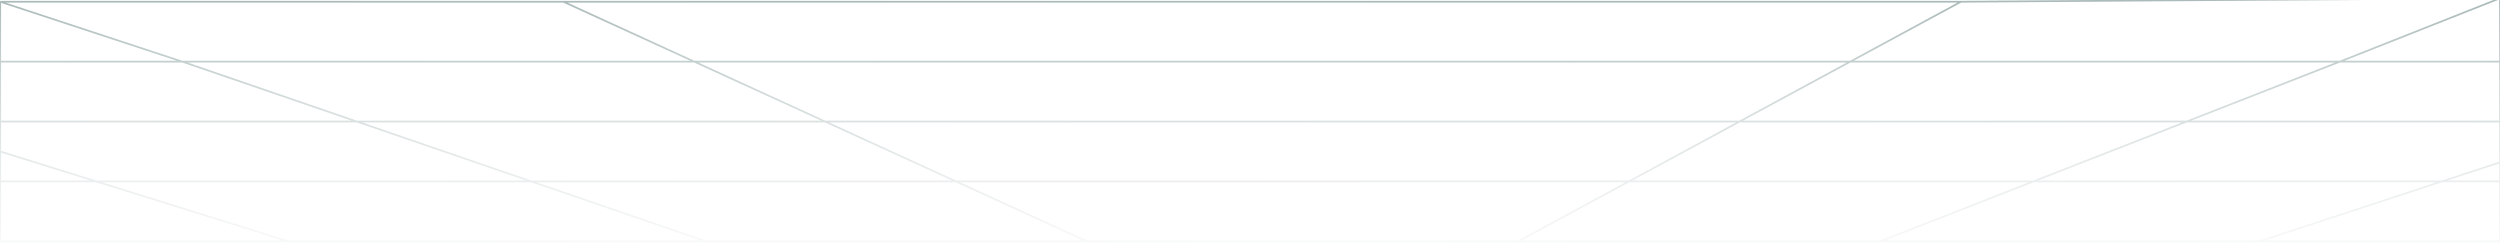 <svg width="1440" height="140" viewBox="0 0 1440 140" fill="none" xmlns="http://www.w3.org/2000/svg">
<path d="M324.5 1L626 139M324.5 1H0.125M324.5 1H735.25H1129.5M626 139H406.5M626 139H735.25H874.5M1129.5 1L874.5 139M1129.5 1L1440 -1M874.5 139H1083M0.125 1L105 35.5M0.125 1V35.5M406.5 139L306 104.5M406.5 139H166M1083 139L1171.25 104.5M1083 139H1301.5M1440 -1L1347.75 35.5M1440 -1V35.5M205.5 70H1259.5M205.5 70L105 35.5M205.5 70L306 104.5M205.5 70H0.125M1259.5 70L1347.75 35.5M1259.5 70L1171.25 104.5M1259.5 70H1440M105 35.5H1347.75M105 35.5H0.125M1347.75 35.5H1440M306 104.5H1171.25M306 104.5H0.125M1171.25 104.5H1440M1440 104.5V139H1301.5M1440 104.5V70M1440 70V35.5M0.125 35.5V70M0.125 70V87.25M0.125 104.5V139H166M0.125 104.5V87.25M166 139L0.125 87.25M1301.5 139L1440 93.5" stroke="url(#paint0_linear_10_1460)"/>
<defs>
<linearGradient id="paint0_linear_10_1460" x1="720.25" y1="1" x2="720" y2="173" gradientUnits="userSpaceOnUse">
<stop stop-color="#ABBABA"/>
<stop offset="1" stop-color="#E3E8E8" stop-opacity="0"/>
</linearGradient>
</defs>
</svg>
